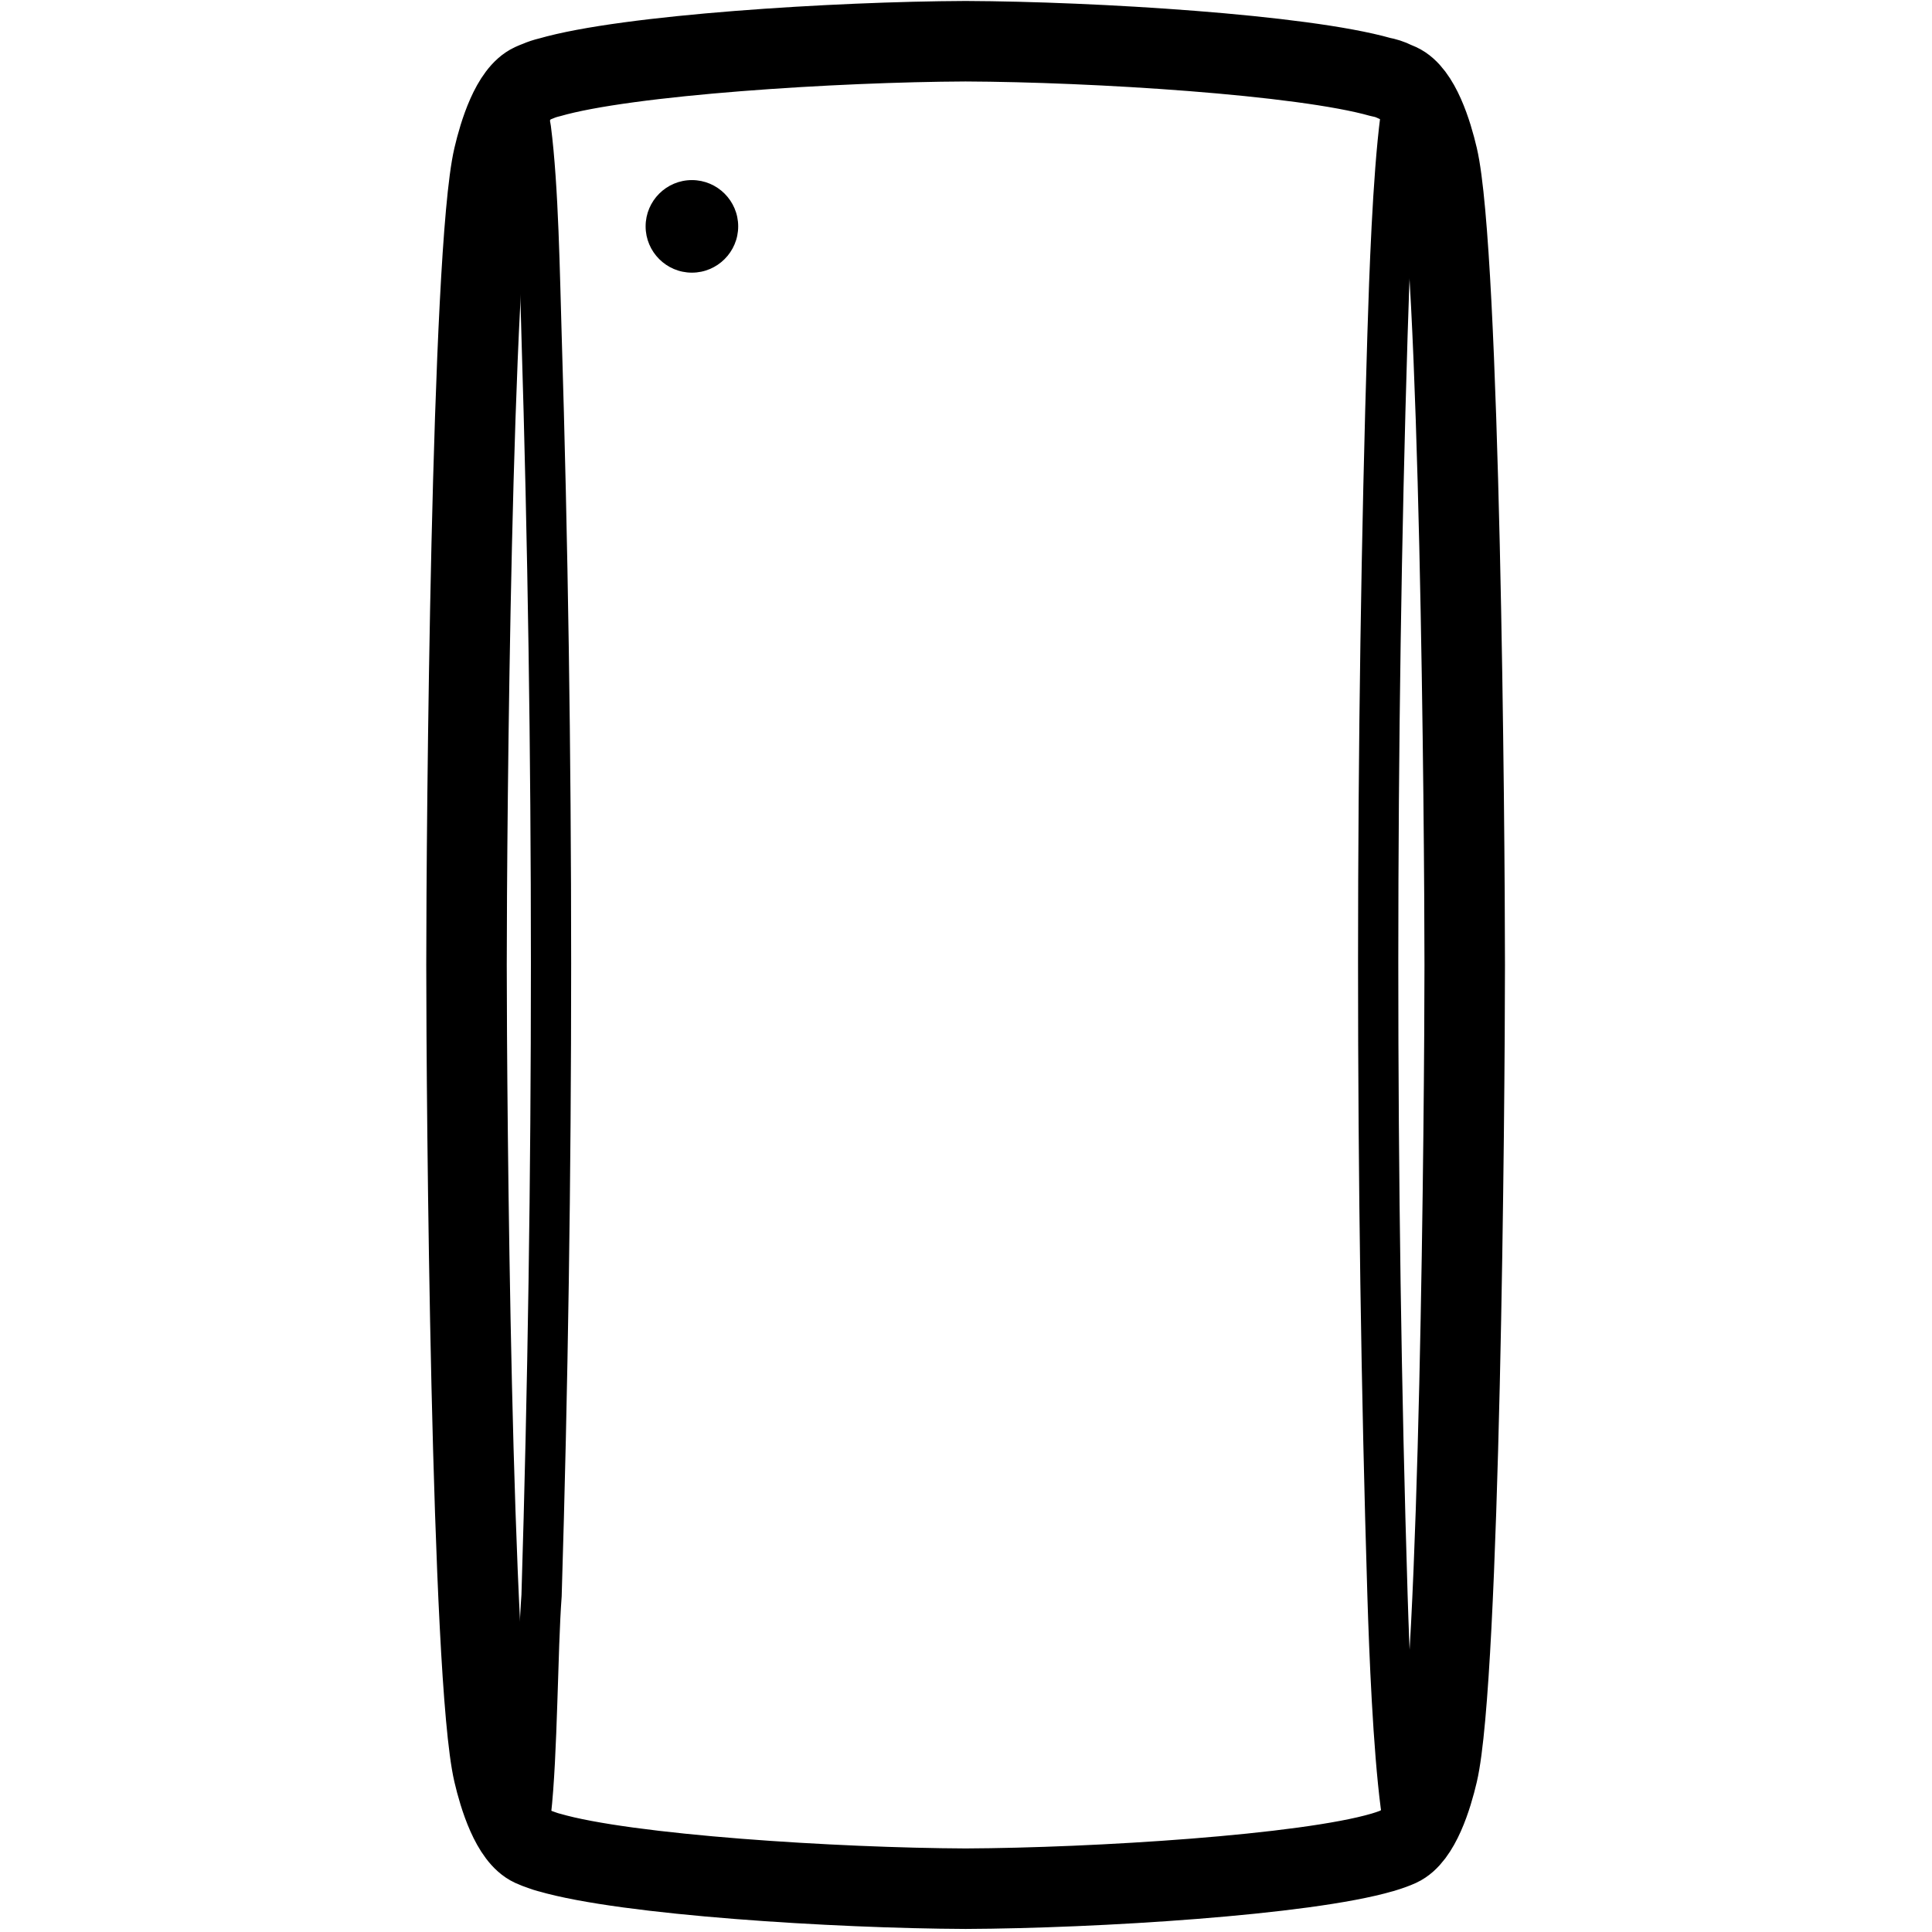 <svg height="960" viewBox="0 0 960 960" width="960" xmlns="http://www.w3.org/2000/svg"><g fill="none" fill-rule="evenodd"><path d="m343.805 135.481c-12.682 0-23-10.318-23-23 0-12.682 10.318-23 23-23 12.682 0 23 10.317 23 23 0 12.683-10.317 23-23 23z" fill="#000" fill-rule="nonzero"/><g stroke="#000" stroke-linejoin="round"><path d="m256.439 45.481c.554 4.603 6.394 10.814 7.367 18.376 3.769 29.278 4.392 73.302 5.29 102.711 3.126 102.301 4.71 207.358 4.71 312.259.008 105.804-1.575 211.442-4.705 313.997-2.001 26.229-2.004 79.324-5.295 108.008-1.491 12.993-6.725 5.581-7.462 12.65" stroke-width="20"/><path d="m702.13 913.481c-.556-4.599-5.155-8.705-6.13-16.259-3.783-29.261-5.668-75.359-6.569-104.752-3.086-100.632-4.642-206.475-4.626-314.587.015-107.003 1.572-211.77 4.626-311.391.901-29.391 2.593-78.135 6.374-107.396.977-7.555 5.77-9.015 6.324-13.614" stroke-width="20"/><path d="m714.317 77.969c-2.707-11.585-8.785-31.724-19.07-36.438-.667-.307-1.382-.609-2.145-.909-2.337-1.188-4.75-1.915-7.061-2.336-39.054-11.104-142.293-17.535-206.254-17.804-64.277.271-168.298 6.772-206.856 17.988l-.002-.01c-2.032.488-3.868 1.099-5.529 1.821-1.102.411-2.116.828-3.038 1.252-10.283 4.713-16.361 24.852-19.069 36.438-11.107 47.519-13.487 333.315-13.487 401.511s2.38 353.991 13.488 401.513c2.708 11.584 8.785 31.722 19.069 36.437 1.498.686 3.237 1.356 5.201 2.013 1.028.383 2.116.728 3.267 1.033l.004-.013c38.476 11.232 142.62 17.744 206.953 18.017h.037c64.433-.274 168.8-6.805 207.133-18.069l.005.015c.204-.064.409-.13.616-.199 2.999-.902 5.572-1.834 7.67-2.795 10.284-4.713 16.362-24.852 19.07-36.437 11.105-47.51 13.488-333.315 13.488-401.513 0-68.199-2.384-354.005-13.488-401.513z" stroke-width="40"/></g></g></svg>